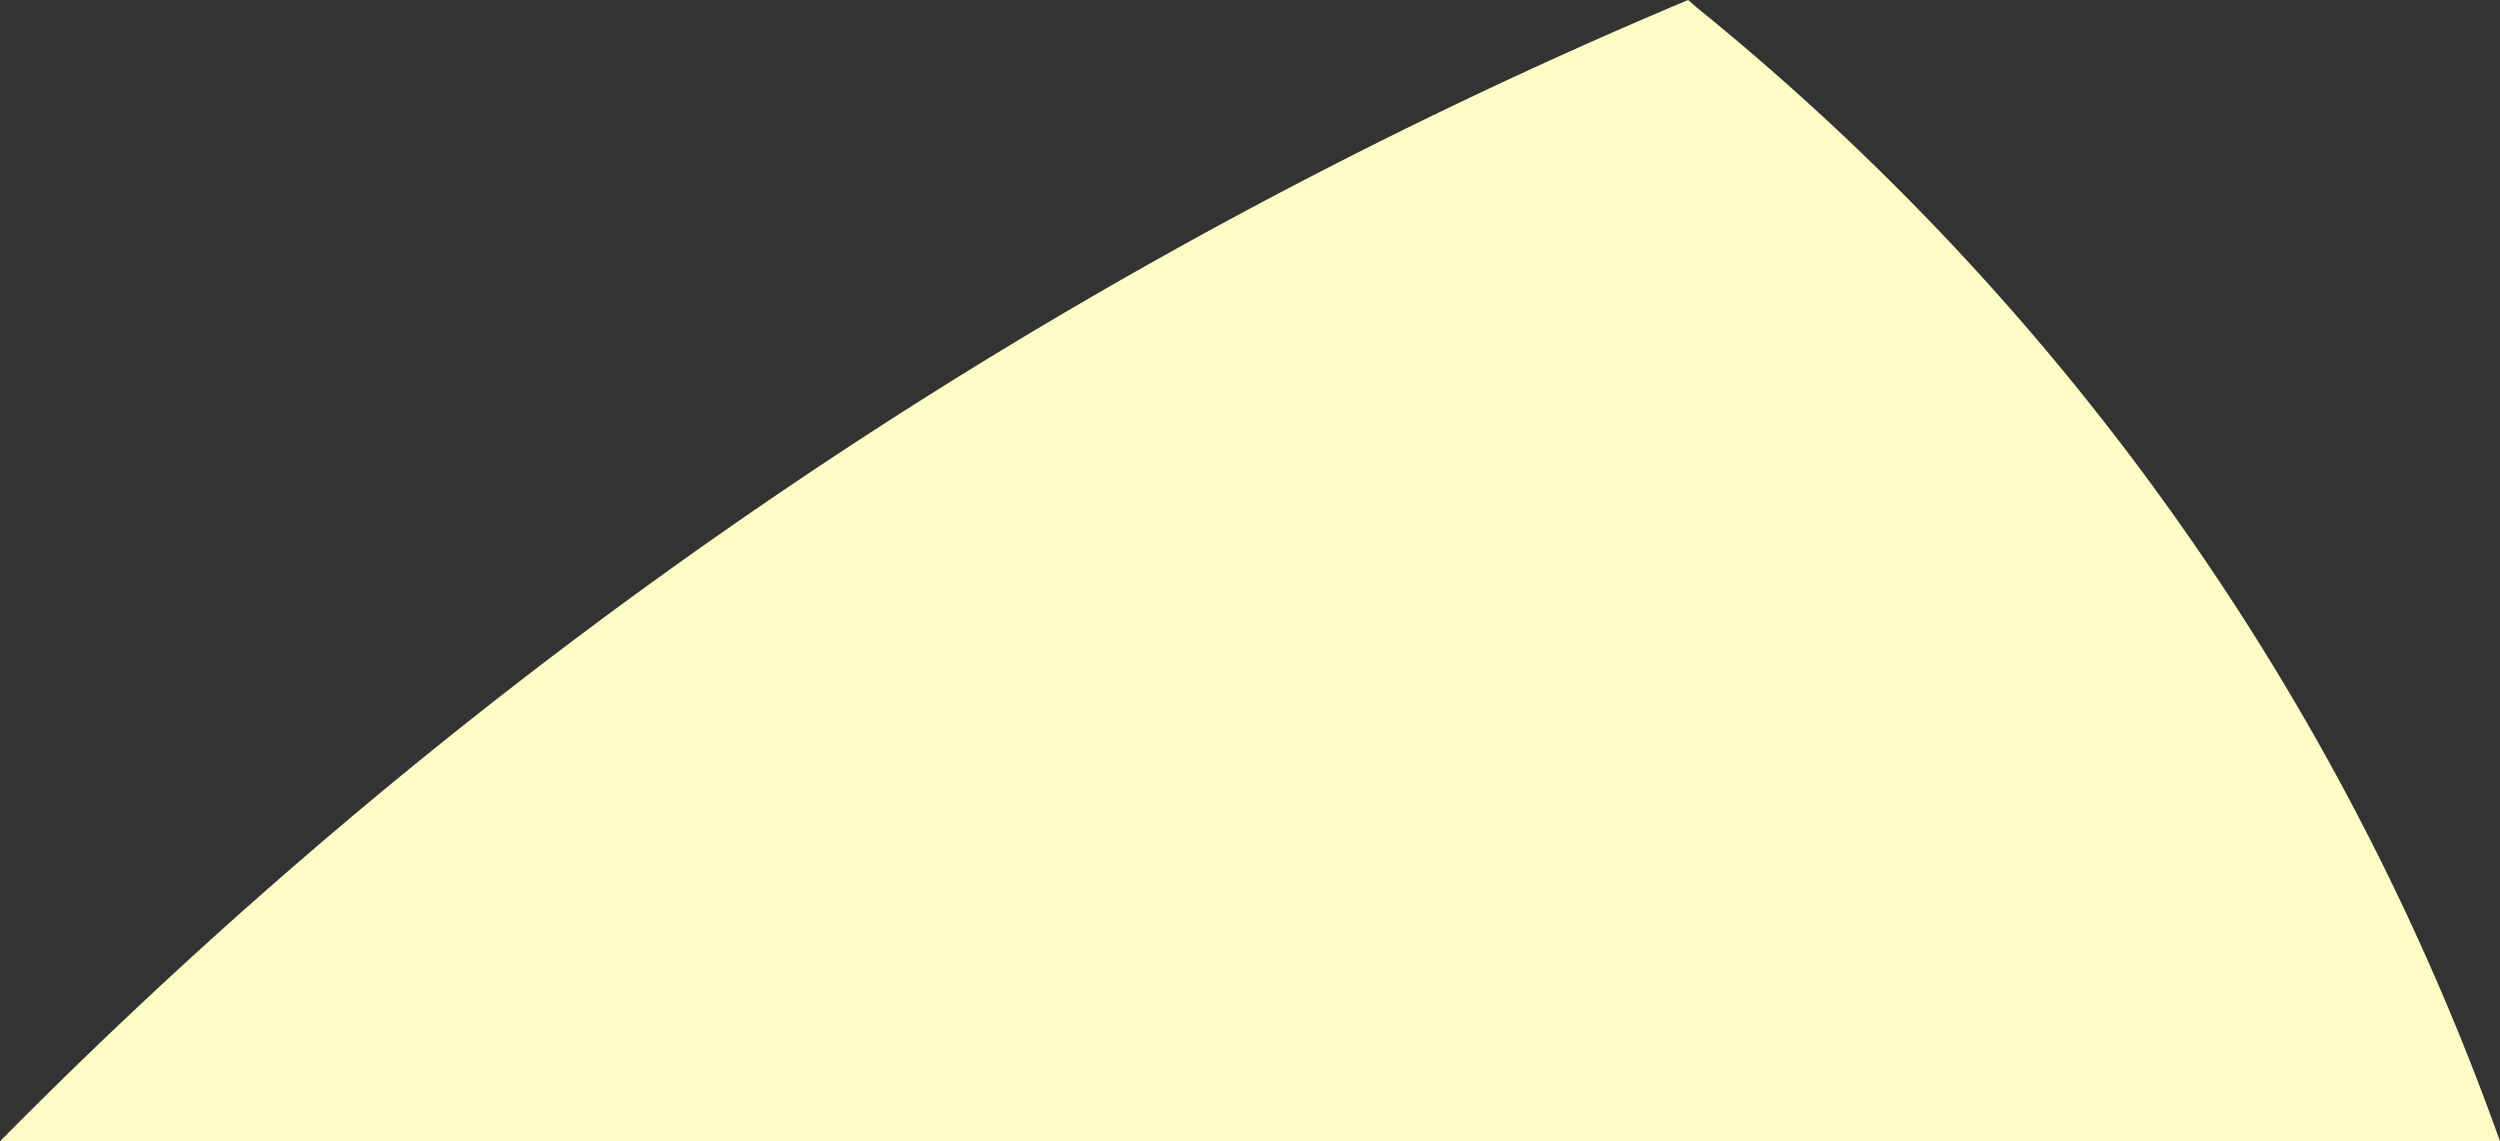 <svg xmlns="http://www.w3.org/2000/svg" viewBox="0 0 42.43 19.37"><rect x="0" y="0" width="42.43" height="19.37" fill="#333333" stroke="none"/><defs><style>.cls-1{fill:#fffdc5;}</style></defs><title>Asset 75</title><g id="Layer_2" data-name="Layer 2"><g id="Layer_1-2" data-name="Layer 1"><path class="cls-1" d="M28.65,0A88.49,88.49,0,0,0,0,19.37H42.43A43.58,43.58,0,0,0,28.8.13Z"/></g></g></svg>